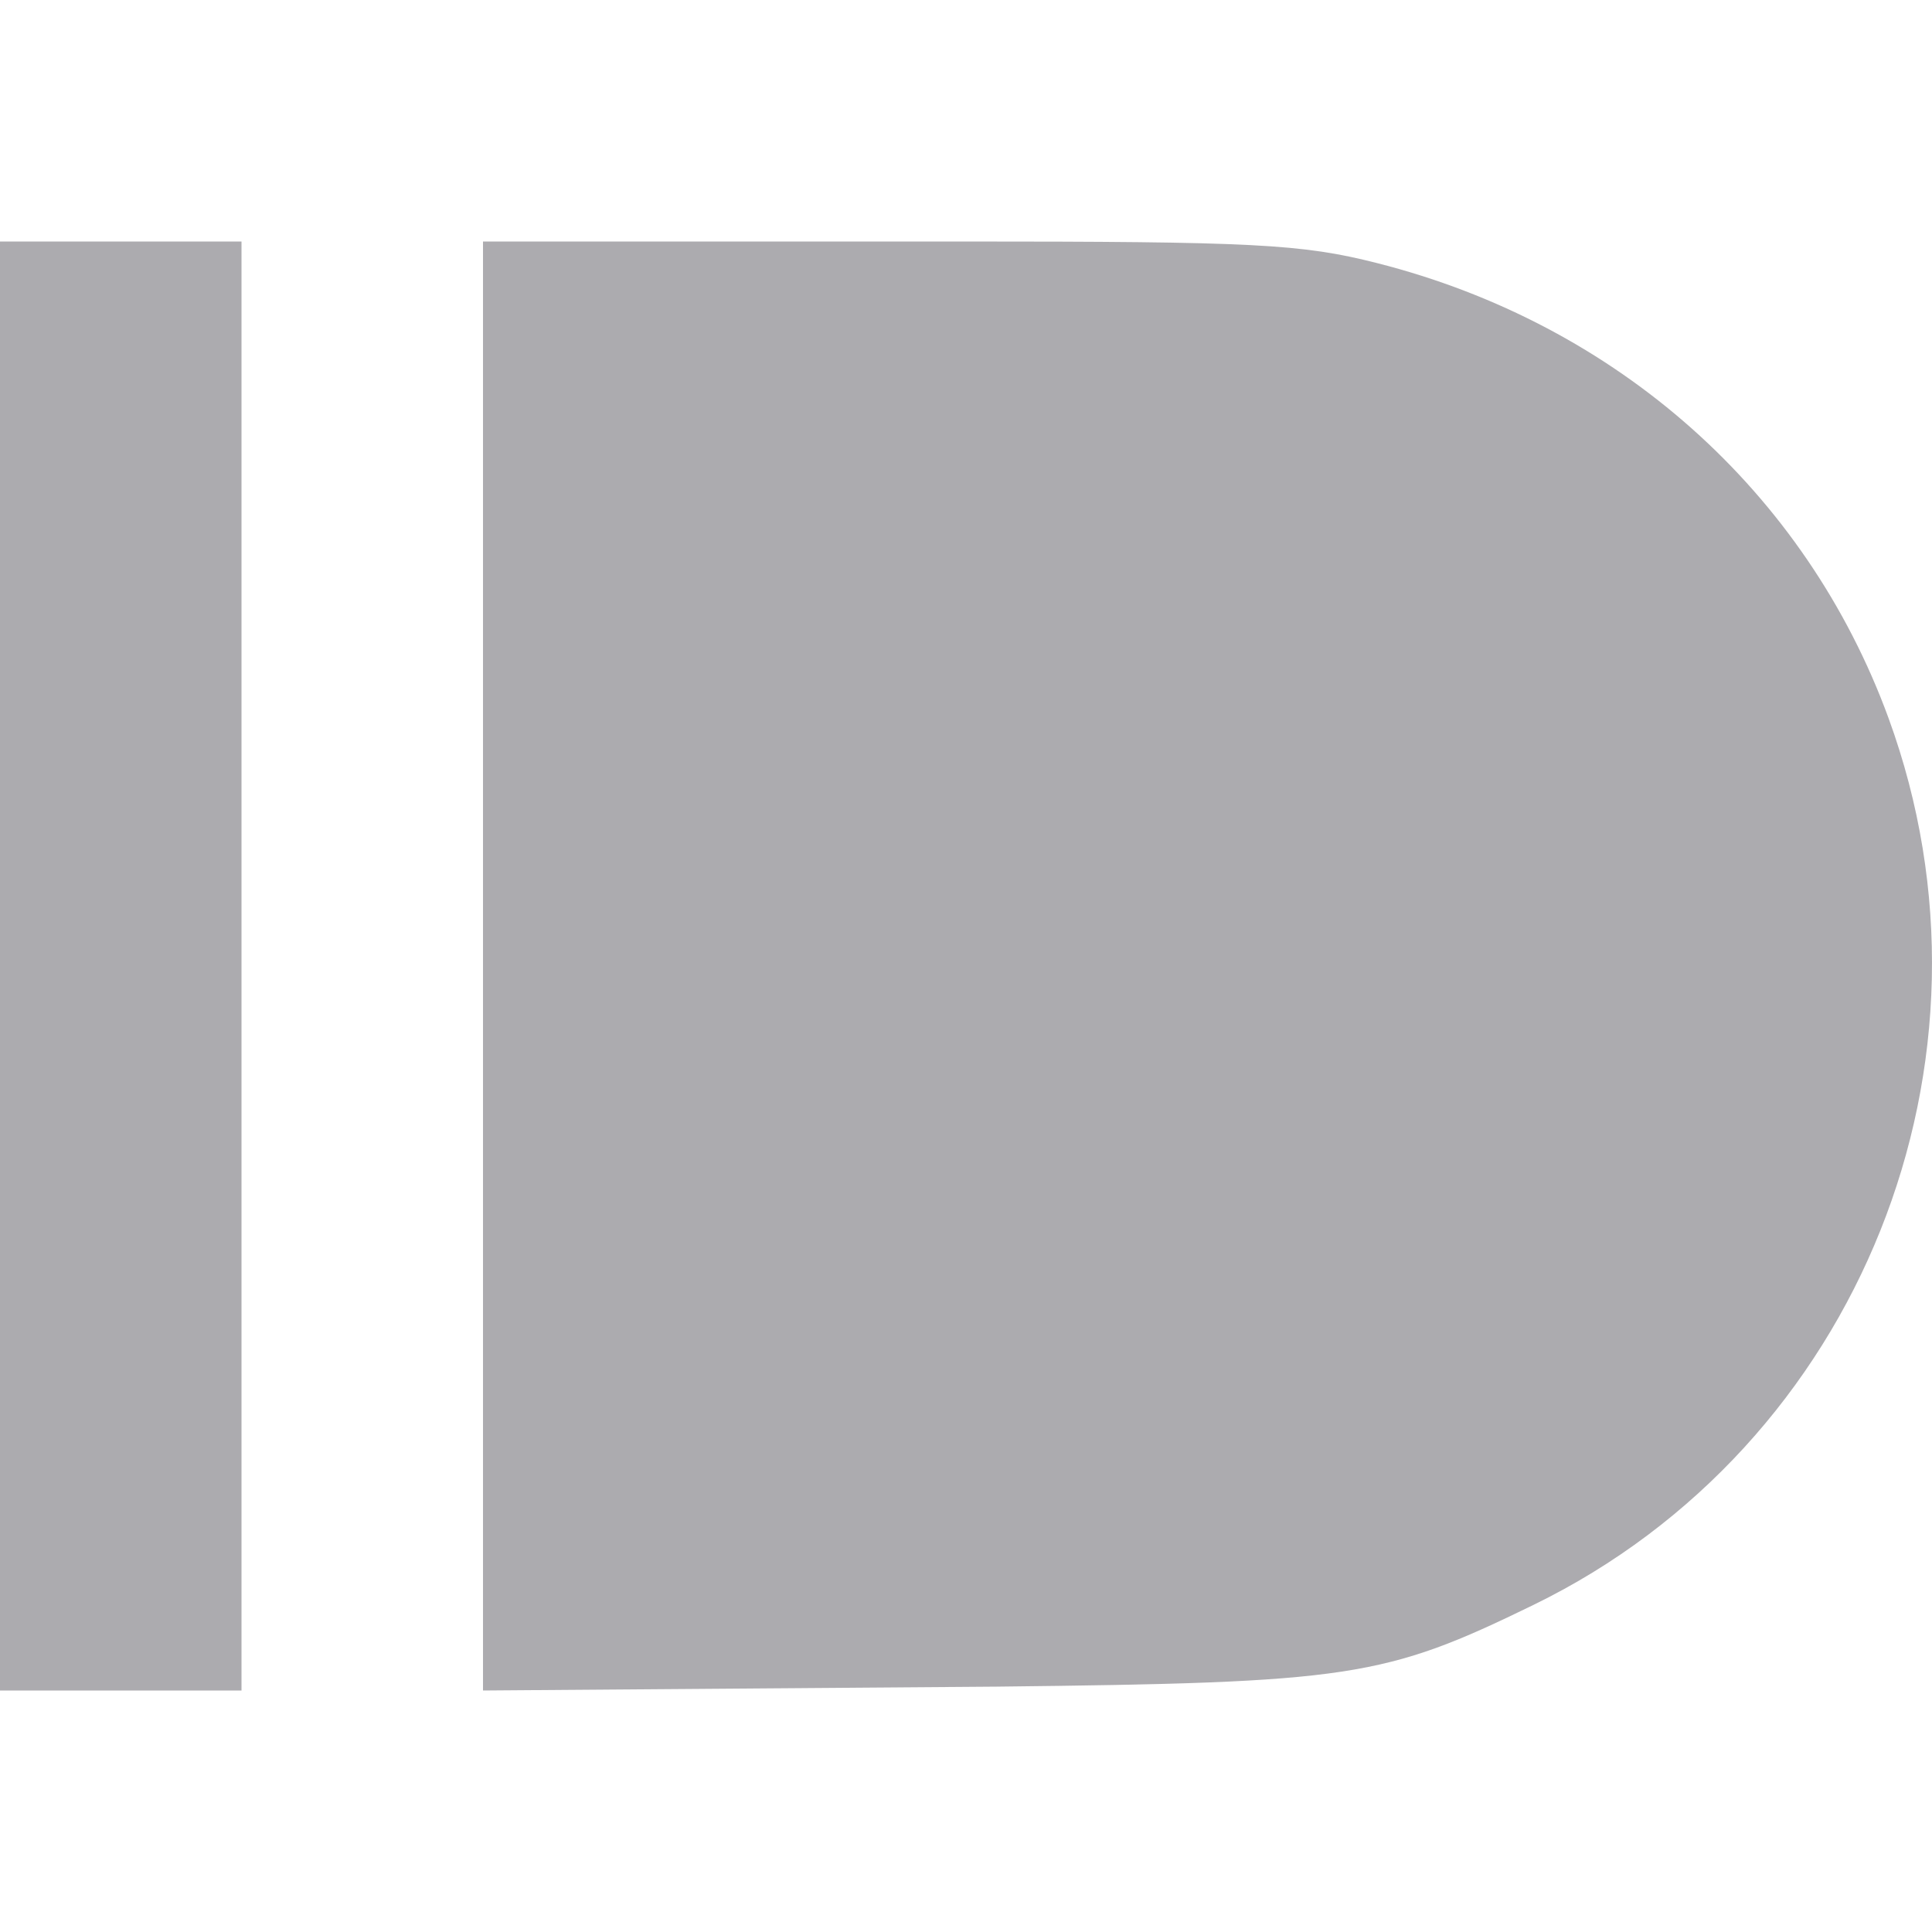<svg xmlns="http://www.w3.org/2000/svg" width="16" height="16" version="1.1">
 <defs>
  <style id="current-color-scheme" type="text/css">
   .ColorScheme-Text { color:#13111C; } .ColorScheme-Highlight { color:#4285f4; } .ColorScheme-NeutralText { color:#ff9800; } .ColorScheme-PositiveText { color:#4caf50; } .ColorScheme-NegativeText { color:#f44336; }
  </style>
 </defs>
 <path style="opacity:.35;fill:currentColor" class="ColorScheme-Text" d="M 0,2 V 14 H 2 V 2 Z M 4,2 V 14 L 8.253,13.968 C 11.184,13.935 11.461,13.895 12.7,13.291 15.402,11.974 16.678,8.787 15.64,5.947 14.954,4.072 13.394,2.684 11.405,2.179 10.78,2.02 10.383,2 7.955,2 Z"/>
</svg>

